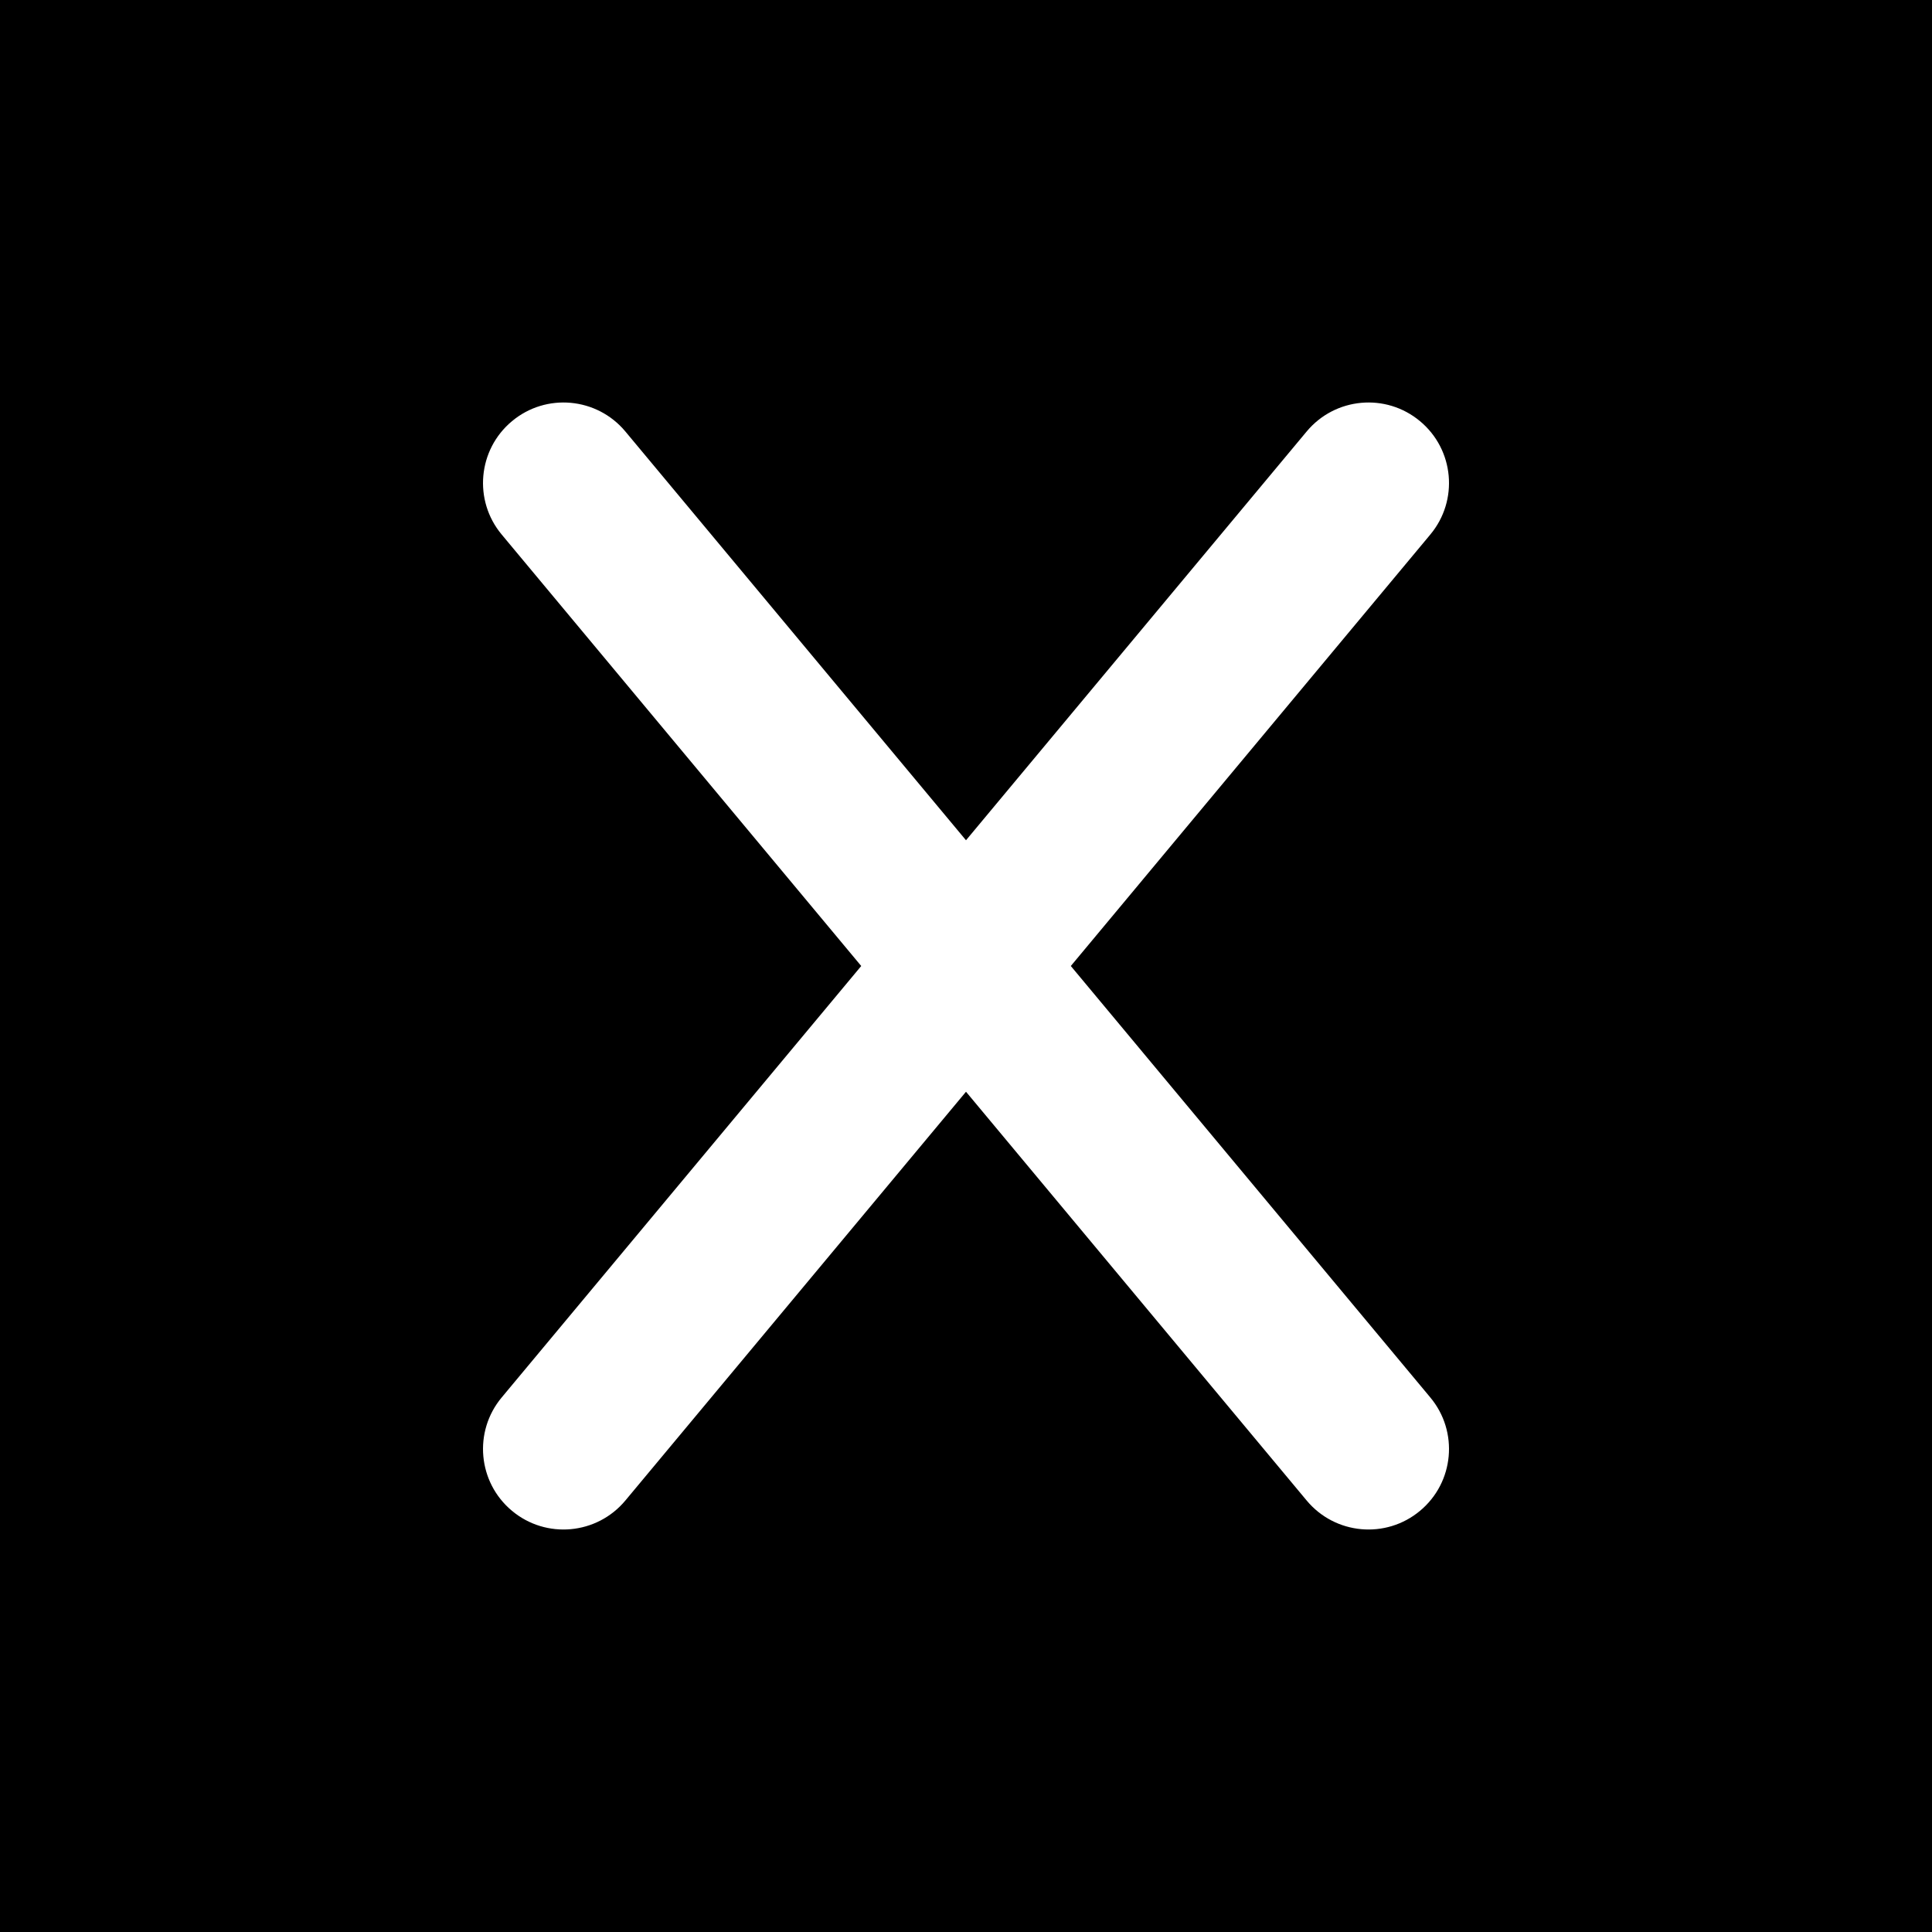 <svg width="48" height="48" viewBox="0 0 48 48" fill="none" xmlns="http://www.w3.org/2000/svg">
<g clip-path="url(#clip0_2161_765)">
<path fill-rule="evenodd" clip-rule="evenodd" d="M48 0H0V48H48V0ZM35.536 13.28C36.244 12.432 36.129 11.171 35.28 10.464C34.432 9.756 33.171 9.871 32.464 10.72L24 20.876L15.537 10.72C14.829 9.871 13.568 9.756 12.72 10.464C11.871 11.171 11.757 12.432 12.464 13.28L21.397 24L12.464 34.72C11.757 35.568 11.871 36.829 12.72 37.536C13.568 38.244 14.829 38.129 15.537 37.28L24 27.124L32.464 37.28C33.171 38.129 34.432 38.244 35.28 37.536C36.129 36.829 36.244 35.568 35.536 34.72L26.604 24L35.536 13.28Z" fill="black"/>
</g>
<defs>
<clipPath id="clip0_2161_765">
<rect width="48" height="48" fill="white"/>
</clipPath>
</defs>
</svg>
